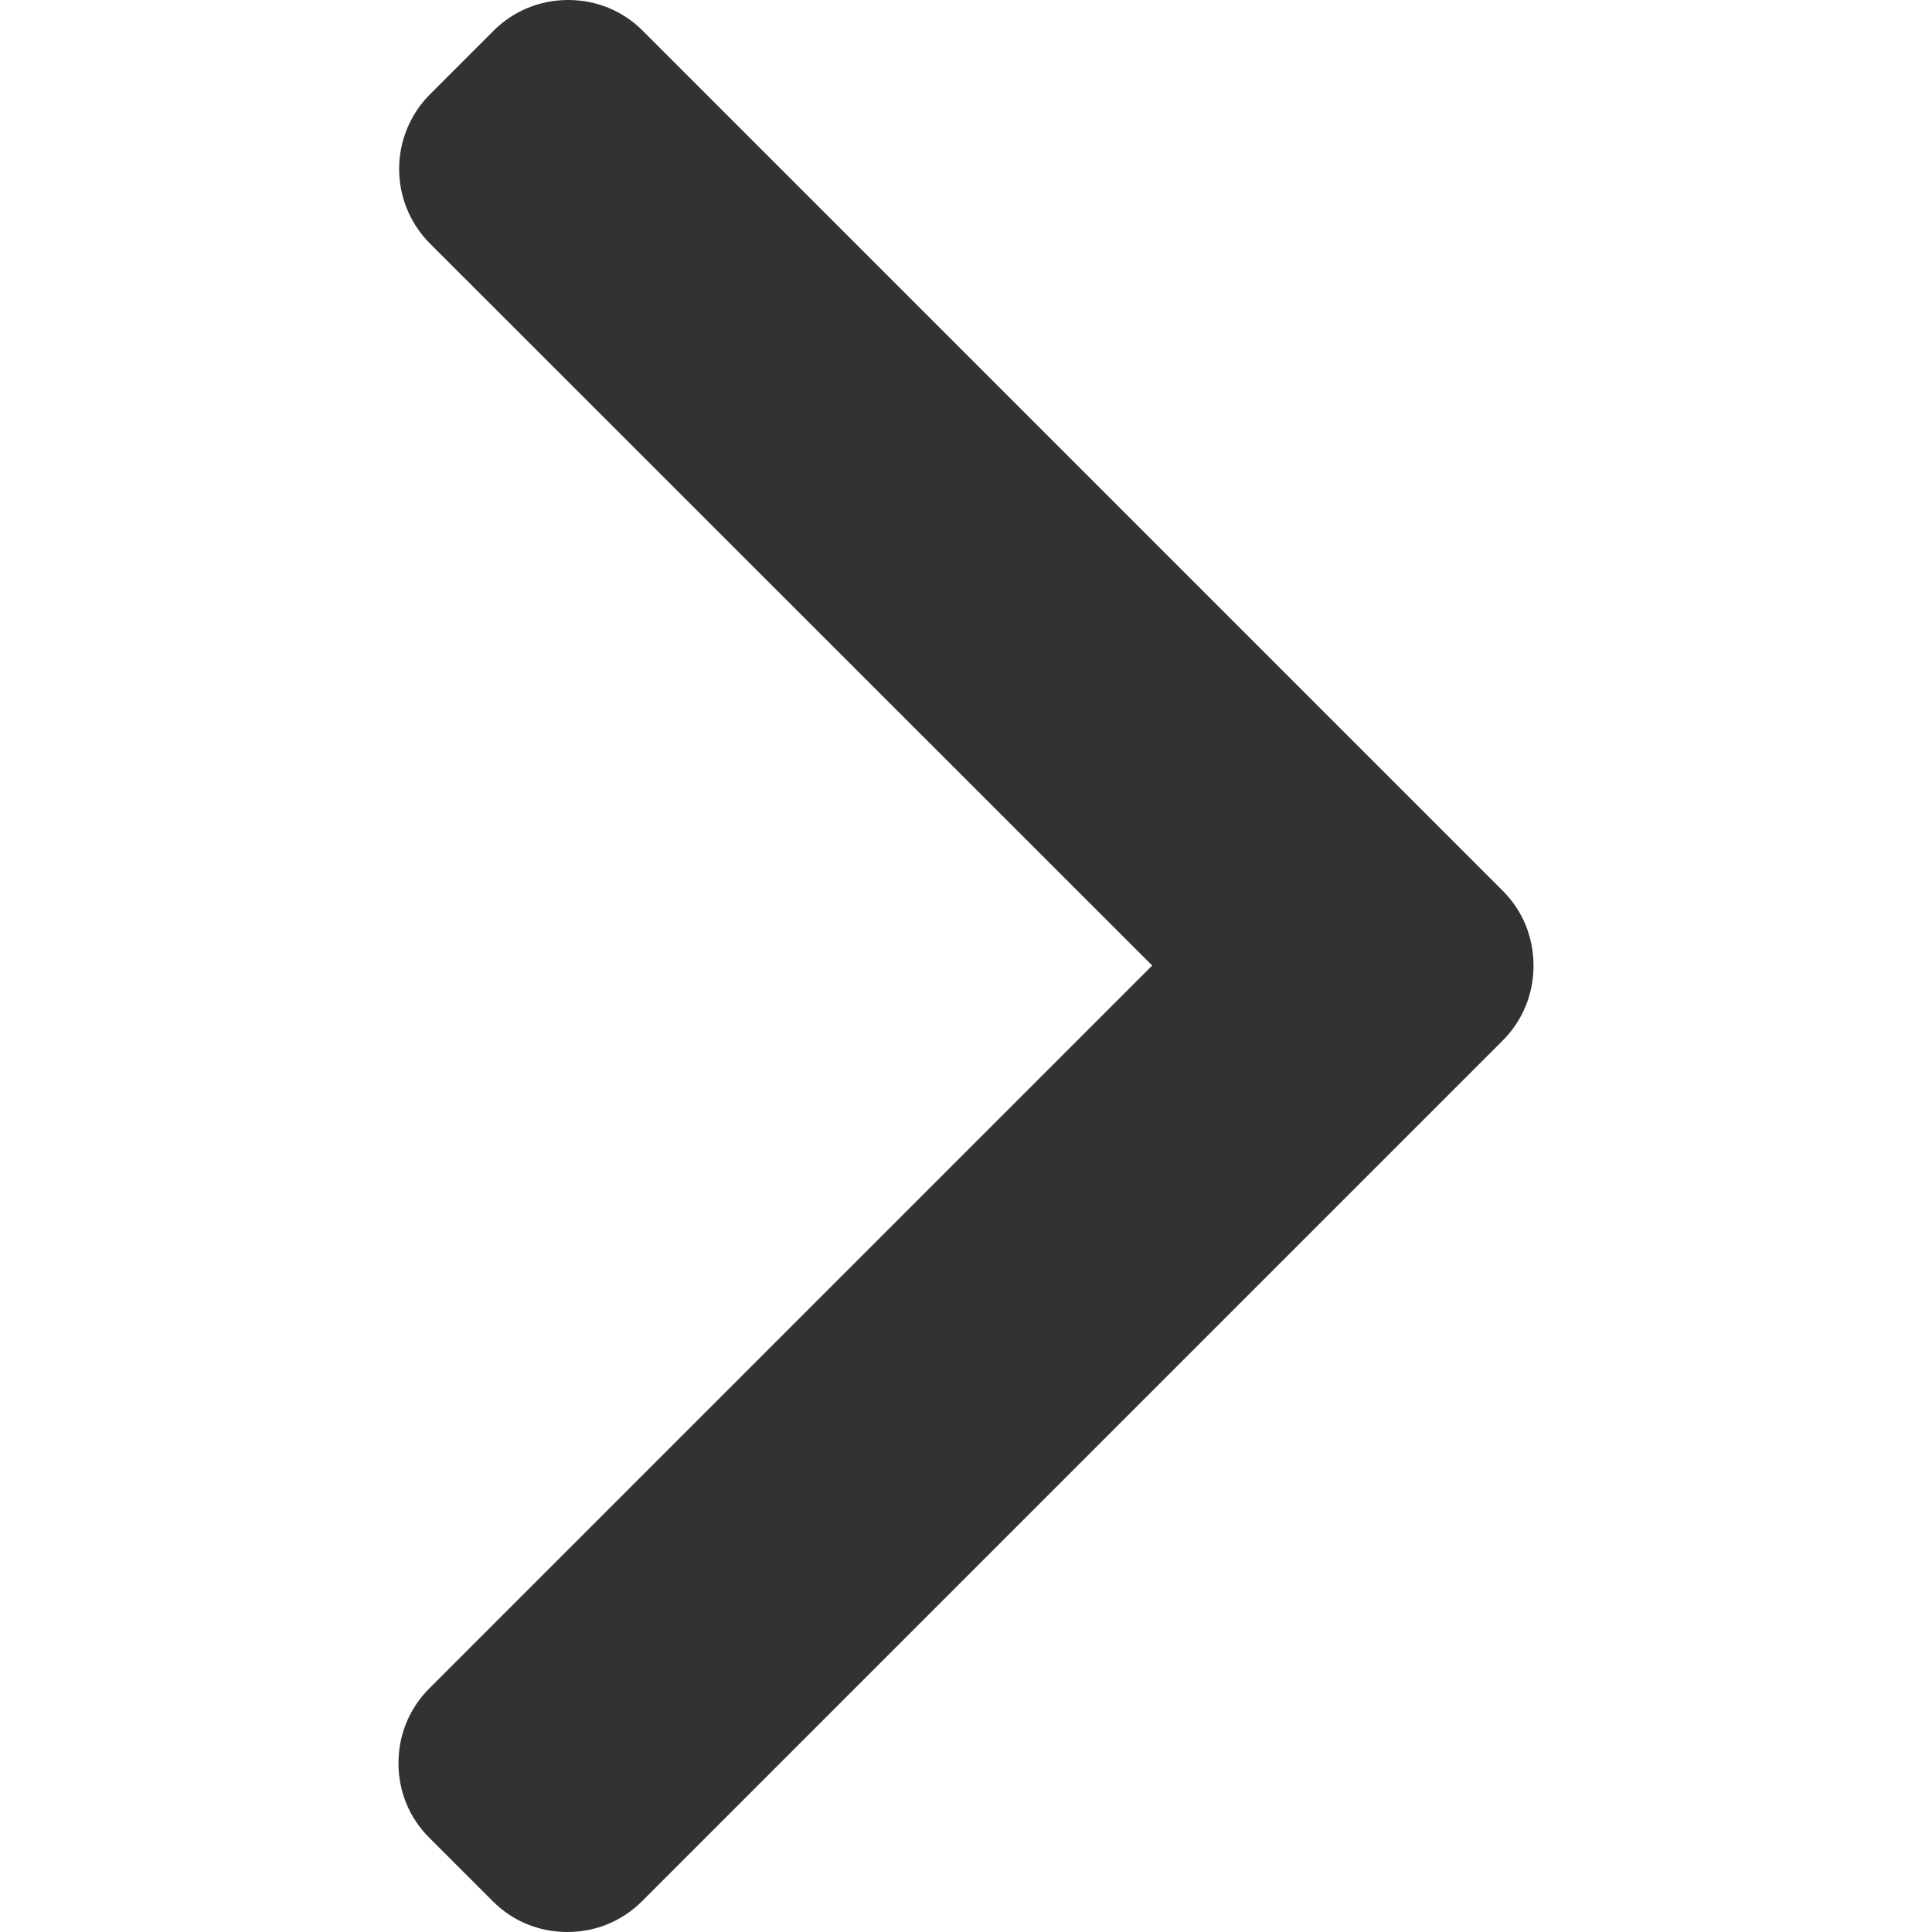 <svg width="8" height="8" viewBox="0 0 8 8" fill="none" xmlns="http://www.w3.org/2000/svg">
<path d="M6.222 3.688L2.662 0.128C2.58 0.045 2.47 0 2.353 0C2.235 0 2.126 0.045 2.043 0.128L1.781 0.39C1.61 0.561 1.61 0.838 1.781 1.009L4.771 3.998L1.778 6.991C1.695 7.074 1.65 7.183 1.65 7.301C1.65 7.418 1.695 7.528 1.778 7.61L2.04 7.872C2.122 7.955 2.232 8 2.349 8C2.467 8 2.576 7.955 2.659 7.872L6.222 4.309C6.305 4.226 6.35 4.116 6.35 3.999C6.35 3.881 6.305 3.77 6.222 3.688Z" fill="#323232"/>
</svg>
